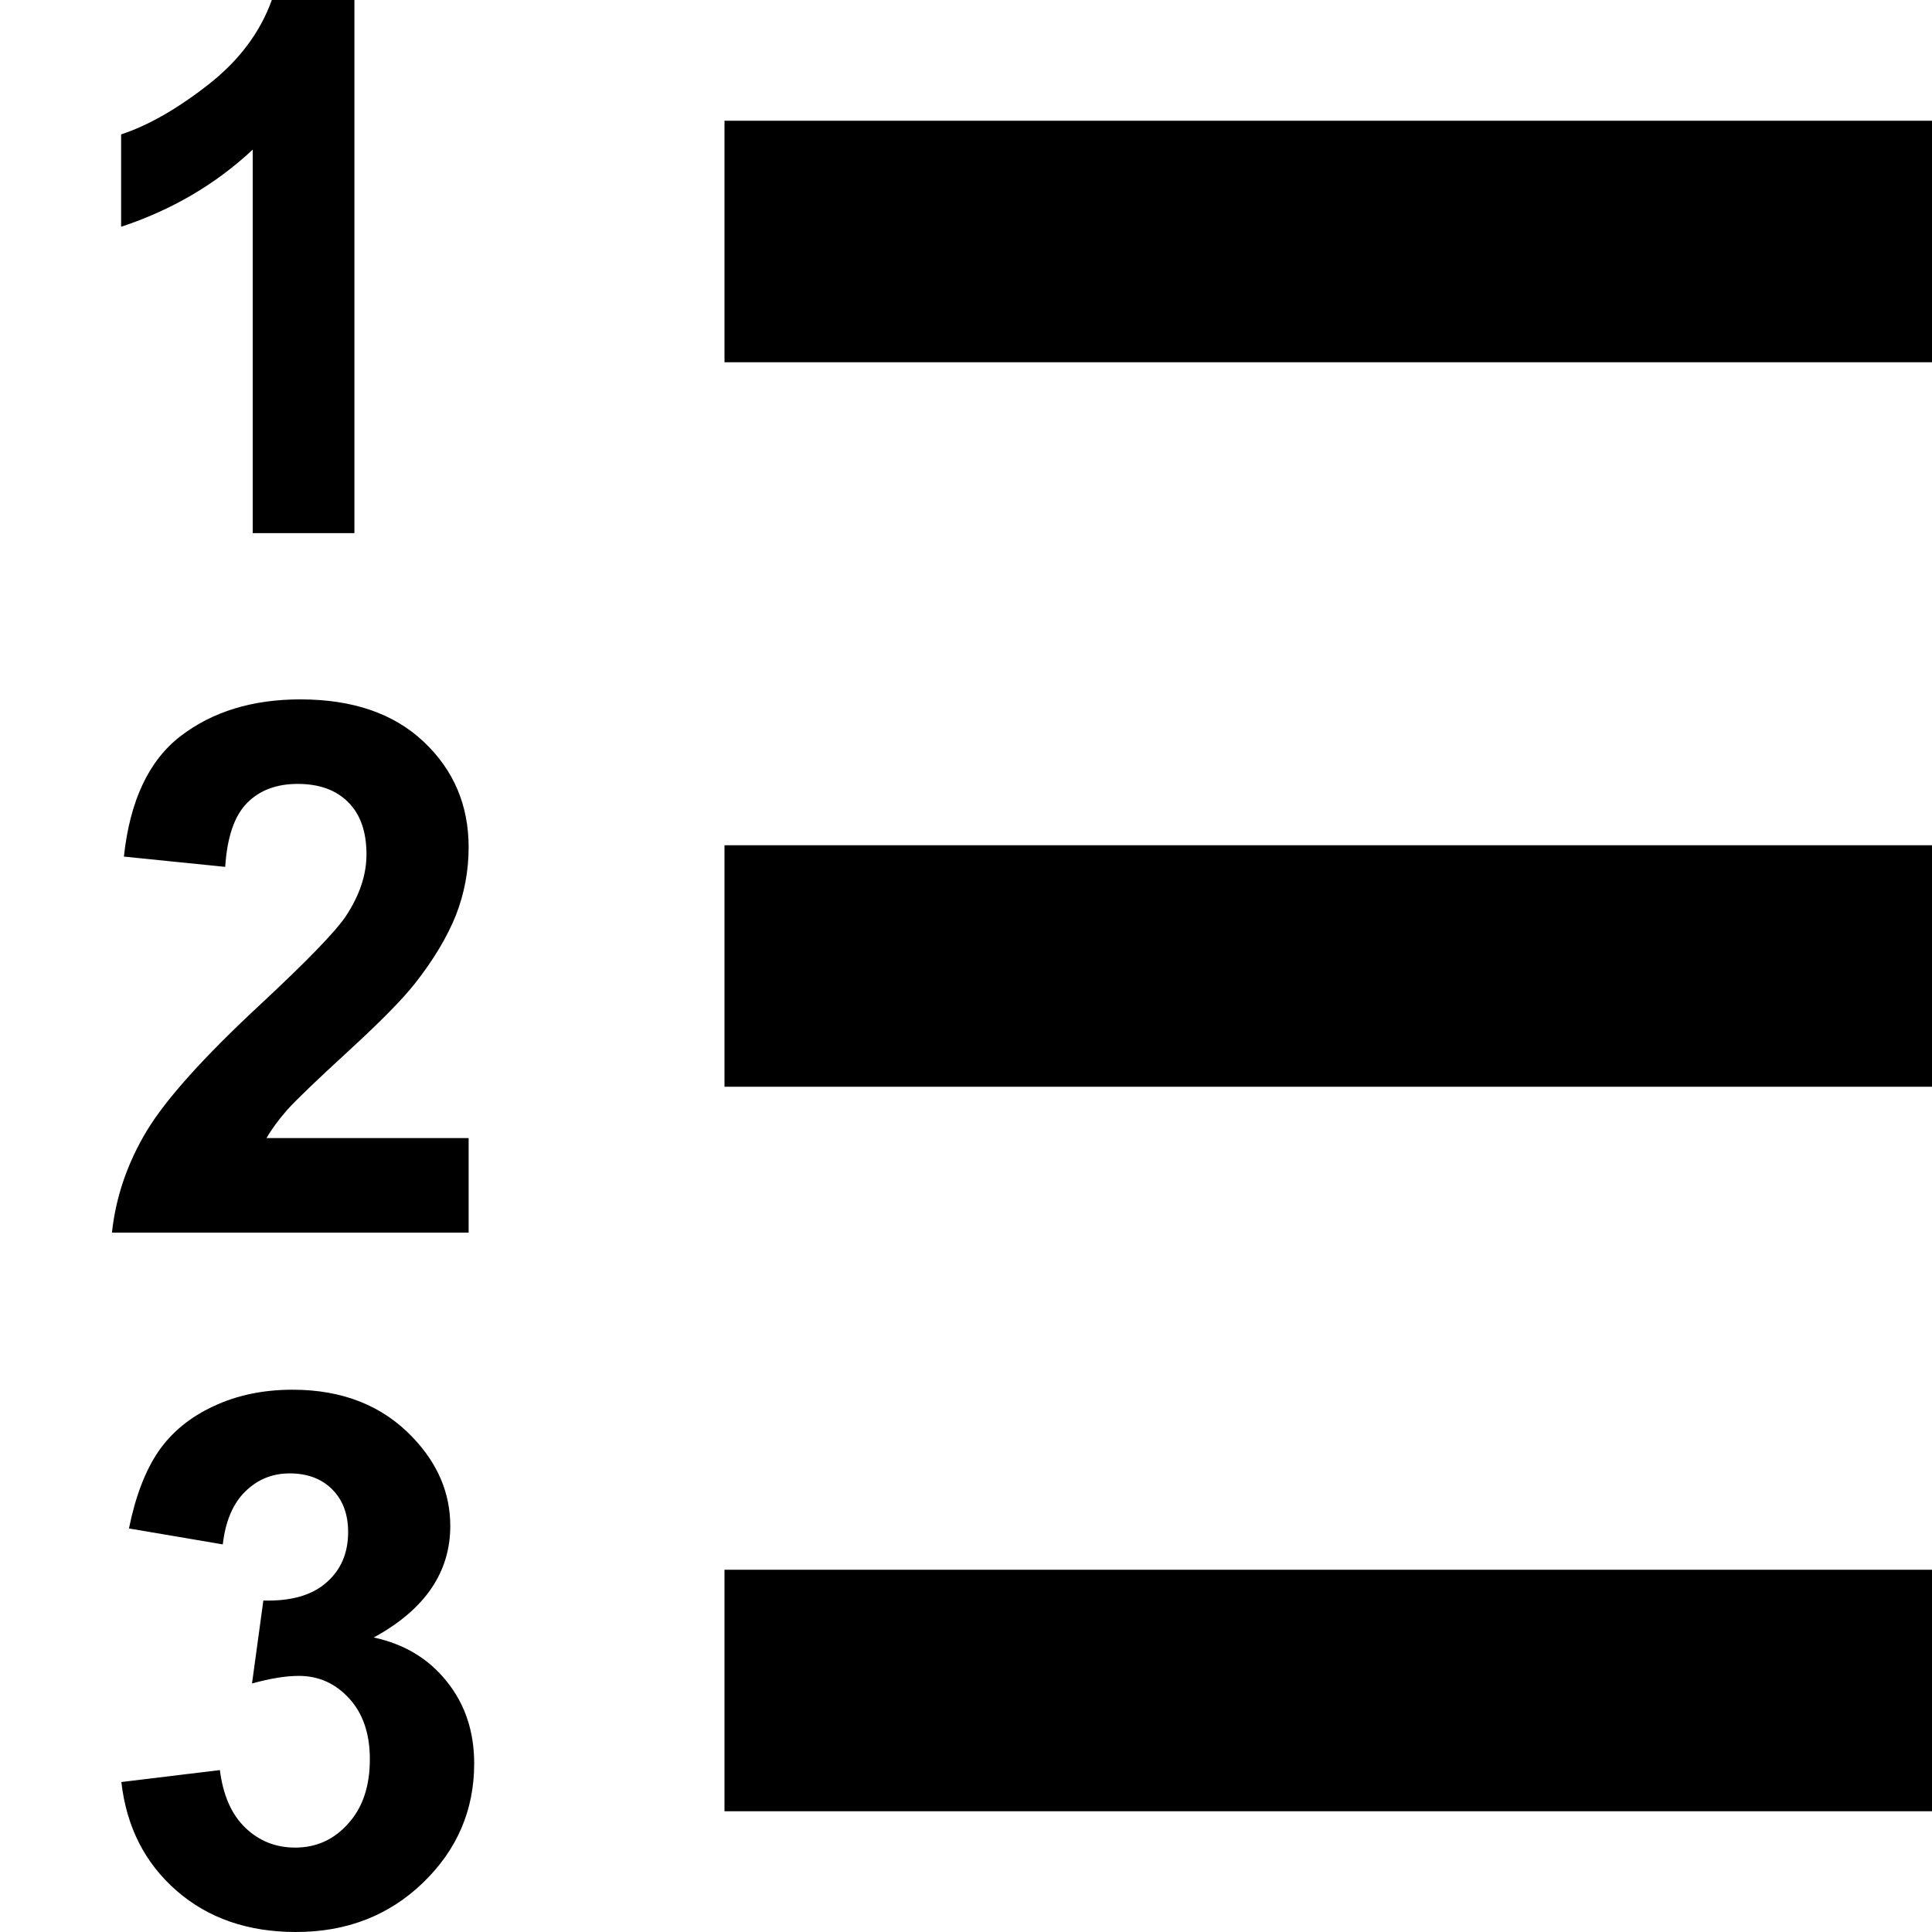 <?xml version="1.0" encoding="utf-8"?>
<!-- Generator: Adobe Illustrator 19.0.0, SVG Export Plug-In . SVG Version: 6.00 Build 0)  -->
<svg version="1.1" id="Layer_1" xmlns="http://www.w3.org/2000/svg" xmlns:xlink="http://www.w3.org/1999/xlink" x="0px" y="0px"
	   viewBox="0 0 16 16" enable-background="new 0 0 16 16" xml:space="preserve">
<rect x="6" y="1" width="10" height="2"/>
<rect x="6" y="7" width="10" height="2"/>
<rect x="6" y="13" width="10" height="2"/>
<g>
	<path d="M3.881,9.425v0.783H0.927c0.032-0.296,0.128-0.576,0.288-0.842c0.16-0.265,0.476-0.616,0.948-1.054
		c0.38-0.354,0.612-0.594,0.698-0.72c0.116-0.174,0.174-0.346,0.174-0.516c0-0.188-0.05-0.332-0.152-0.433
		c-0.1-0.101-0.24-0.151-0.418-0.151c-0.176,0-0.316,0.053-0.42,0.159c-0.104,0.106-0.164,0.282-0.18,0.528L1.026,7.094
		c0.05-0.464,0.207-0.797,0.471-0.999c0.264-0.202,0.594-0.303,0.99-0.303c0.434,0,0.774,0.117,1.022,0.351
		c0.248,0.234,0.372,0.525,0.372,0.873c0,0.198-0.036,0.386-0.106,0.565C3.703,7.76,3.591,7.948,3.437,8.144
		c-0.102,0.13-0.286,0.317-0.552,0.561S2.451,9.111,2.379,9.191c-0.07,0.08-0.128,0.158-0.172,0.234H3.881z"/>
</g>
<g>
	<path d="M1.005,14.758l0.816-0.099c0.026,0.208,0.096,0.367,0.21,0.477s0.252,0.165,0.414,0.165c0.174,0,0.32-0.066,0.438-0.198
		c0.12-0.132,0.18-0.31,0.18-0.534c0-0.212-0.058-0.38-0.172-0.504c-0.114-0.124-0.252-0.186-0.416-0.186
		c-0.108,0-0.238,0.021-0.388,0.063l0.094-0.687c0.228,0.006,0.402-0.043,0.522-0.149c0.12-0.104,0.18-0.244,0.18-0.418
		c0-0.148-0.044-0.266-0.132-0.354c-0.088-0.088-0.206-0.132-0.352-0.132c-0.144,0-0.266,0.05-0.368,0.15s-0.164,0.246-0.186,0.438
		l-0.777-0.132c0.054-0.266,0.135-0.478,0.244-0.638c0.109-0.158,0.261-0.284,0.456-0.374c0.195-0.092,0.413-0.137,0.655-0.137
		c0.414,0,0.746,0.132,0.996,0.396c0.206,0.216,0.31,0.46,0.31,0.732c0,0.386-0.212,0.694-0.634,0.924
		c0.252,0.054,0.454,0.175,0.604,0.363c0.152,0.188,0.228,0.415,0.228,0.681c0,0.386-0.142,0.715-0.424,0.987S2.871,16,2.451,16
		c-0.398,0-0.728-0.114-0.99-0.343C1.199,15.428,1.047,15.128,1.005,14.758z"/>
</g>
<g>
	<path d="M2.935,4.415H2.093V1.239C1.785,1.527,1.421,1.74,1.003,1.878V1.113c0.22-0.072,0.46-0.208,0.718-0.409
		S2.155,0.268,2.251,0h0.684V4.415z"/>
</g>
</svg>
